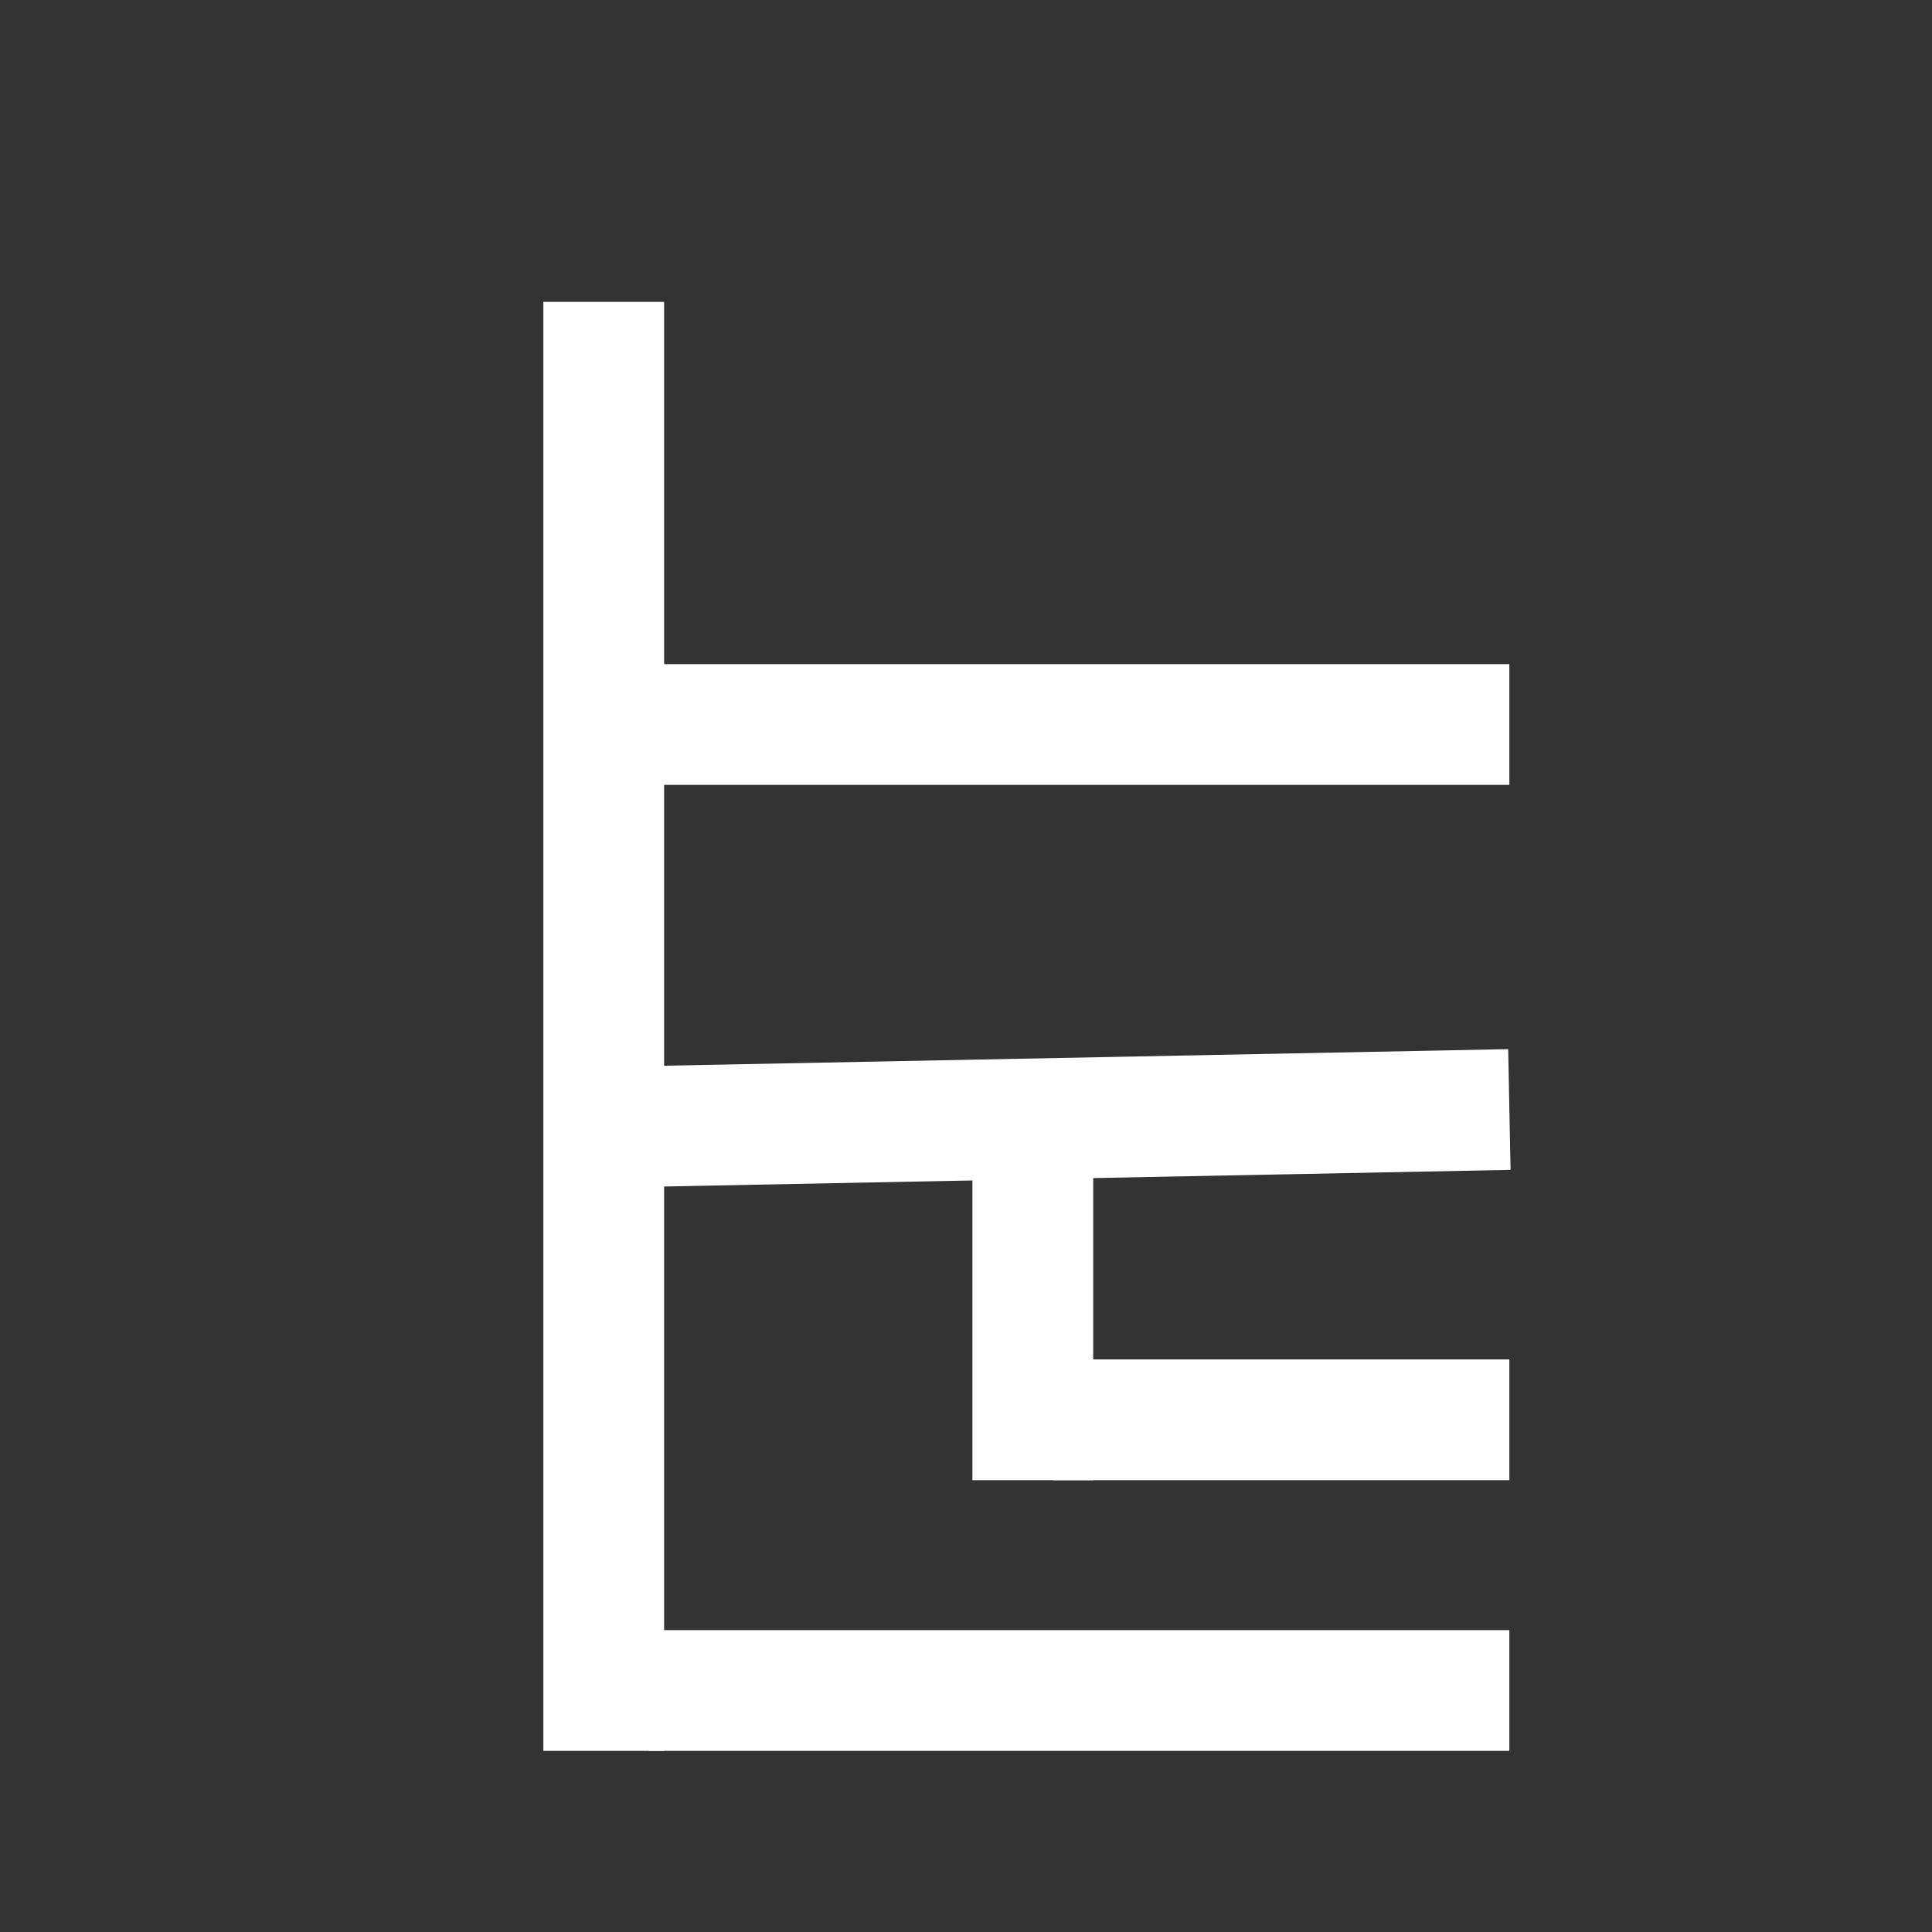<?xml version="1.0" encoding="UTF-8" standalone="no"?>
<!DOCTYPE svg PUBLIC "-//W3C//DTD SVG 1.1//EN" "http://www.w3.org/Graphics/SVG/1.1/DTD/svg11.dtd">
<svg version="1.1" xmlns="http://www.w3.org/2000/svg" xmlns:xlink="http://www.w3.org/1999/xlink" preserveAspectRatio="xMidYMid meet" viewBox="0 0 640 640" width="640" height="640"><rect x="0" y="0" width="640" height="640" fill="#333333" stroke="none"/><defs><path d="" id="e84IdU3vvj"></path><path d="M200 100L200 580" id="a8qF0MgYG"></path><path d="M500 367.54L200 373.43" id="a1pPQDPoJh"></path><path d="M500 240L200 240" id="jaN4XC8nc"></path><path d="M342.13 490.33L342.13 370.33" id="b1hkrXdFld"></path><path d="M500 470.33L349 470.33" id="e8LRYNh5i"></path><path d="M500 560L214.83 560" id="cauCrxvjn"></path></defs><g><g><g><g><use xlink:href="#e84IdU3vvj" opacity="1" fill-opacity="0" stroke="#ffffff" stroke-width="1" stroke-opacity="1"></use></g></g><g><g><use xlink:href="#a8qF0MgYG" opacity="1" fill-opacity="0" stroke="#ffffff" stroke-width="40" stroke-opacity="1"></use></g></g><g><g><use xlink:href="#a1pPQDPoJh" opacity="1" fill-opacity="0" stroke="#ffffff" stroke-width="40" stroke-opacity="1"></use></g></g><g><g><use xlink:href="#jaN4XC8nc" opacity="1" fill-opacity="0" stroke="#ffffff" stroke-width="40" stroke-opacity="1"></use></g></g><g><g><use xlink:href="#b1hkrXdFld" opacity="1" fill-opacity="0" stroke="#ffffff" stroke-width="40" stroke-opacity="1"></use></g></g><g><g><use xlink:href="#e8LRYNh5i" opacity="1" fill-opacity="0" stroke="#ffffff" stroke-width="40" stroke-opacity="1"></use></g></g><g><g><use xlink:href="#cauCrxvjn" opacity="1" fill-opacity="0" stroke="#ffffff" stroke-width="40" stroke-opacity="1"></use></g></g></g></g></svg>